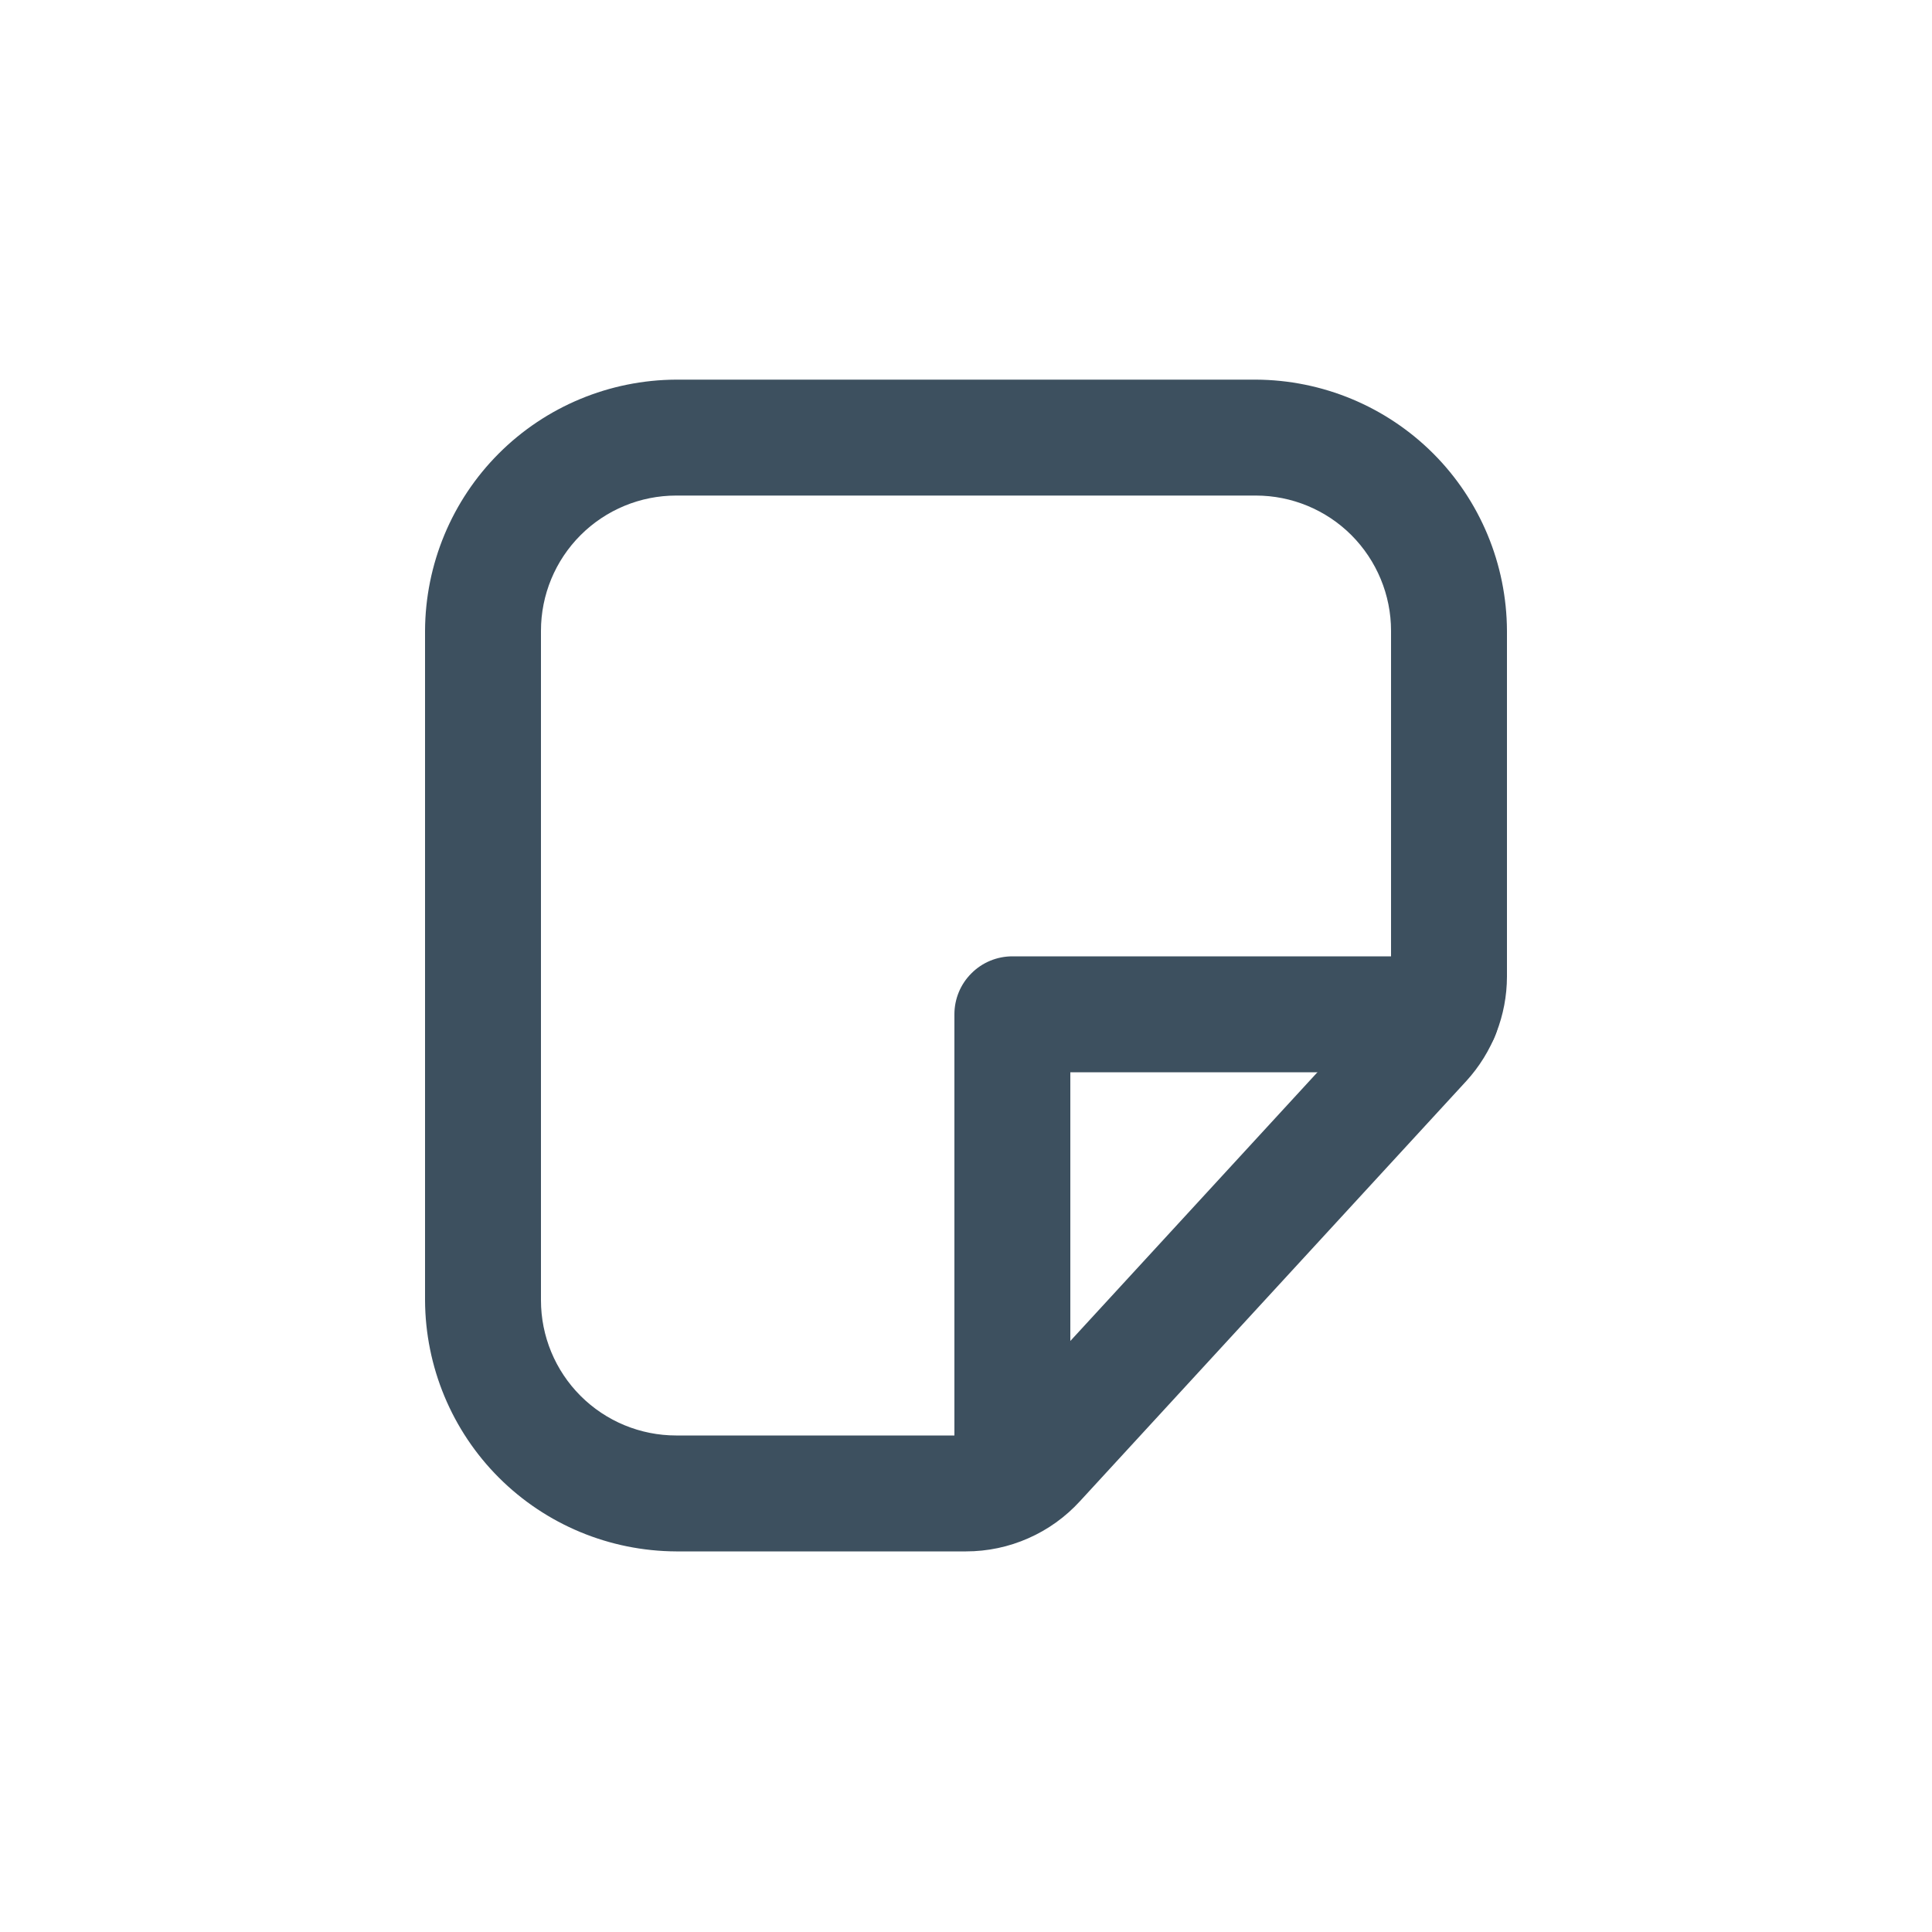 <svg width="20" height="20" viewBox="0 0 20 20" fill="none" xmlns="http://www.w3.org/2000/svg">
<path d="M10 16.06H7C6.311 16.057 5.651 15.783 5.164 15.296C4.677 14.809 4.403 14.149 4.4 13.46V6.53C4.403 5.841 4.677 5.181 5.164 4.694C5.651 4.207 6.311 3.933 7 3.93H13C13.689 3.933 14.348 4.207 14.836 4.694C15.323 5.181 15.597 5.841 15.6 6.53V10.11C15.599 10.51 15.449 10.895 15.18 11.19L11.18 15.54C11.03 15.704 10.848 15.835 10.645 15.924C10.442 16.014 10.222 16.06 10 16.06ZM7 5.13C6.629 5.13 6.273 5.277 6.01 5.54C5.747 5.803 5.6 6.159 5.6 6.53V13.46C5.6 13.831 5.747 14.187 6.01 14.45C6.273 14.713 6.629 14.86 7 14.86H10C10.113 14.858 10.221 14.811 10.3 14.73L14.3 10.38C14.362 10.303 14.397 10.209 14.4 10.11V6.53C14.4 6.159 14.252 5.803 13.99 5.54C13.727 5.277 13.371 5.13 13 5.13H7Z" fill="#3D505F"/>
<path d="M10.48 15.86C10.321 15.86 10.168 15.797 10.056 15.684C9.943 15.572 9.88 15.419 9.88 15.26V10.5C9.88 10.341 9.943 10.188 10.056 10.076C10.168 9.963 10.321 9.9 10.48 9.9H14.92C15.079 9.9 15.232 9.963 15.344 10.076C15.457 10.188 15.52 10.341 15.52 10.5C15.52 10.659 15.457 10.812 15.344 10.924C15.232 11.037 15.079 11.1 14.92 11.1H11.08V15.26C11.08 15.419 11.017 15.572 10.904 15.684C10.792 15.797 10.639 15.86 10.48 15.86Z" fill="#3D505F"/>
</svg>
